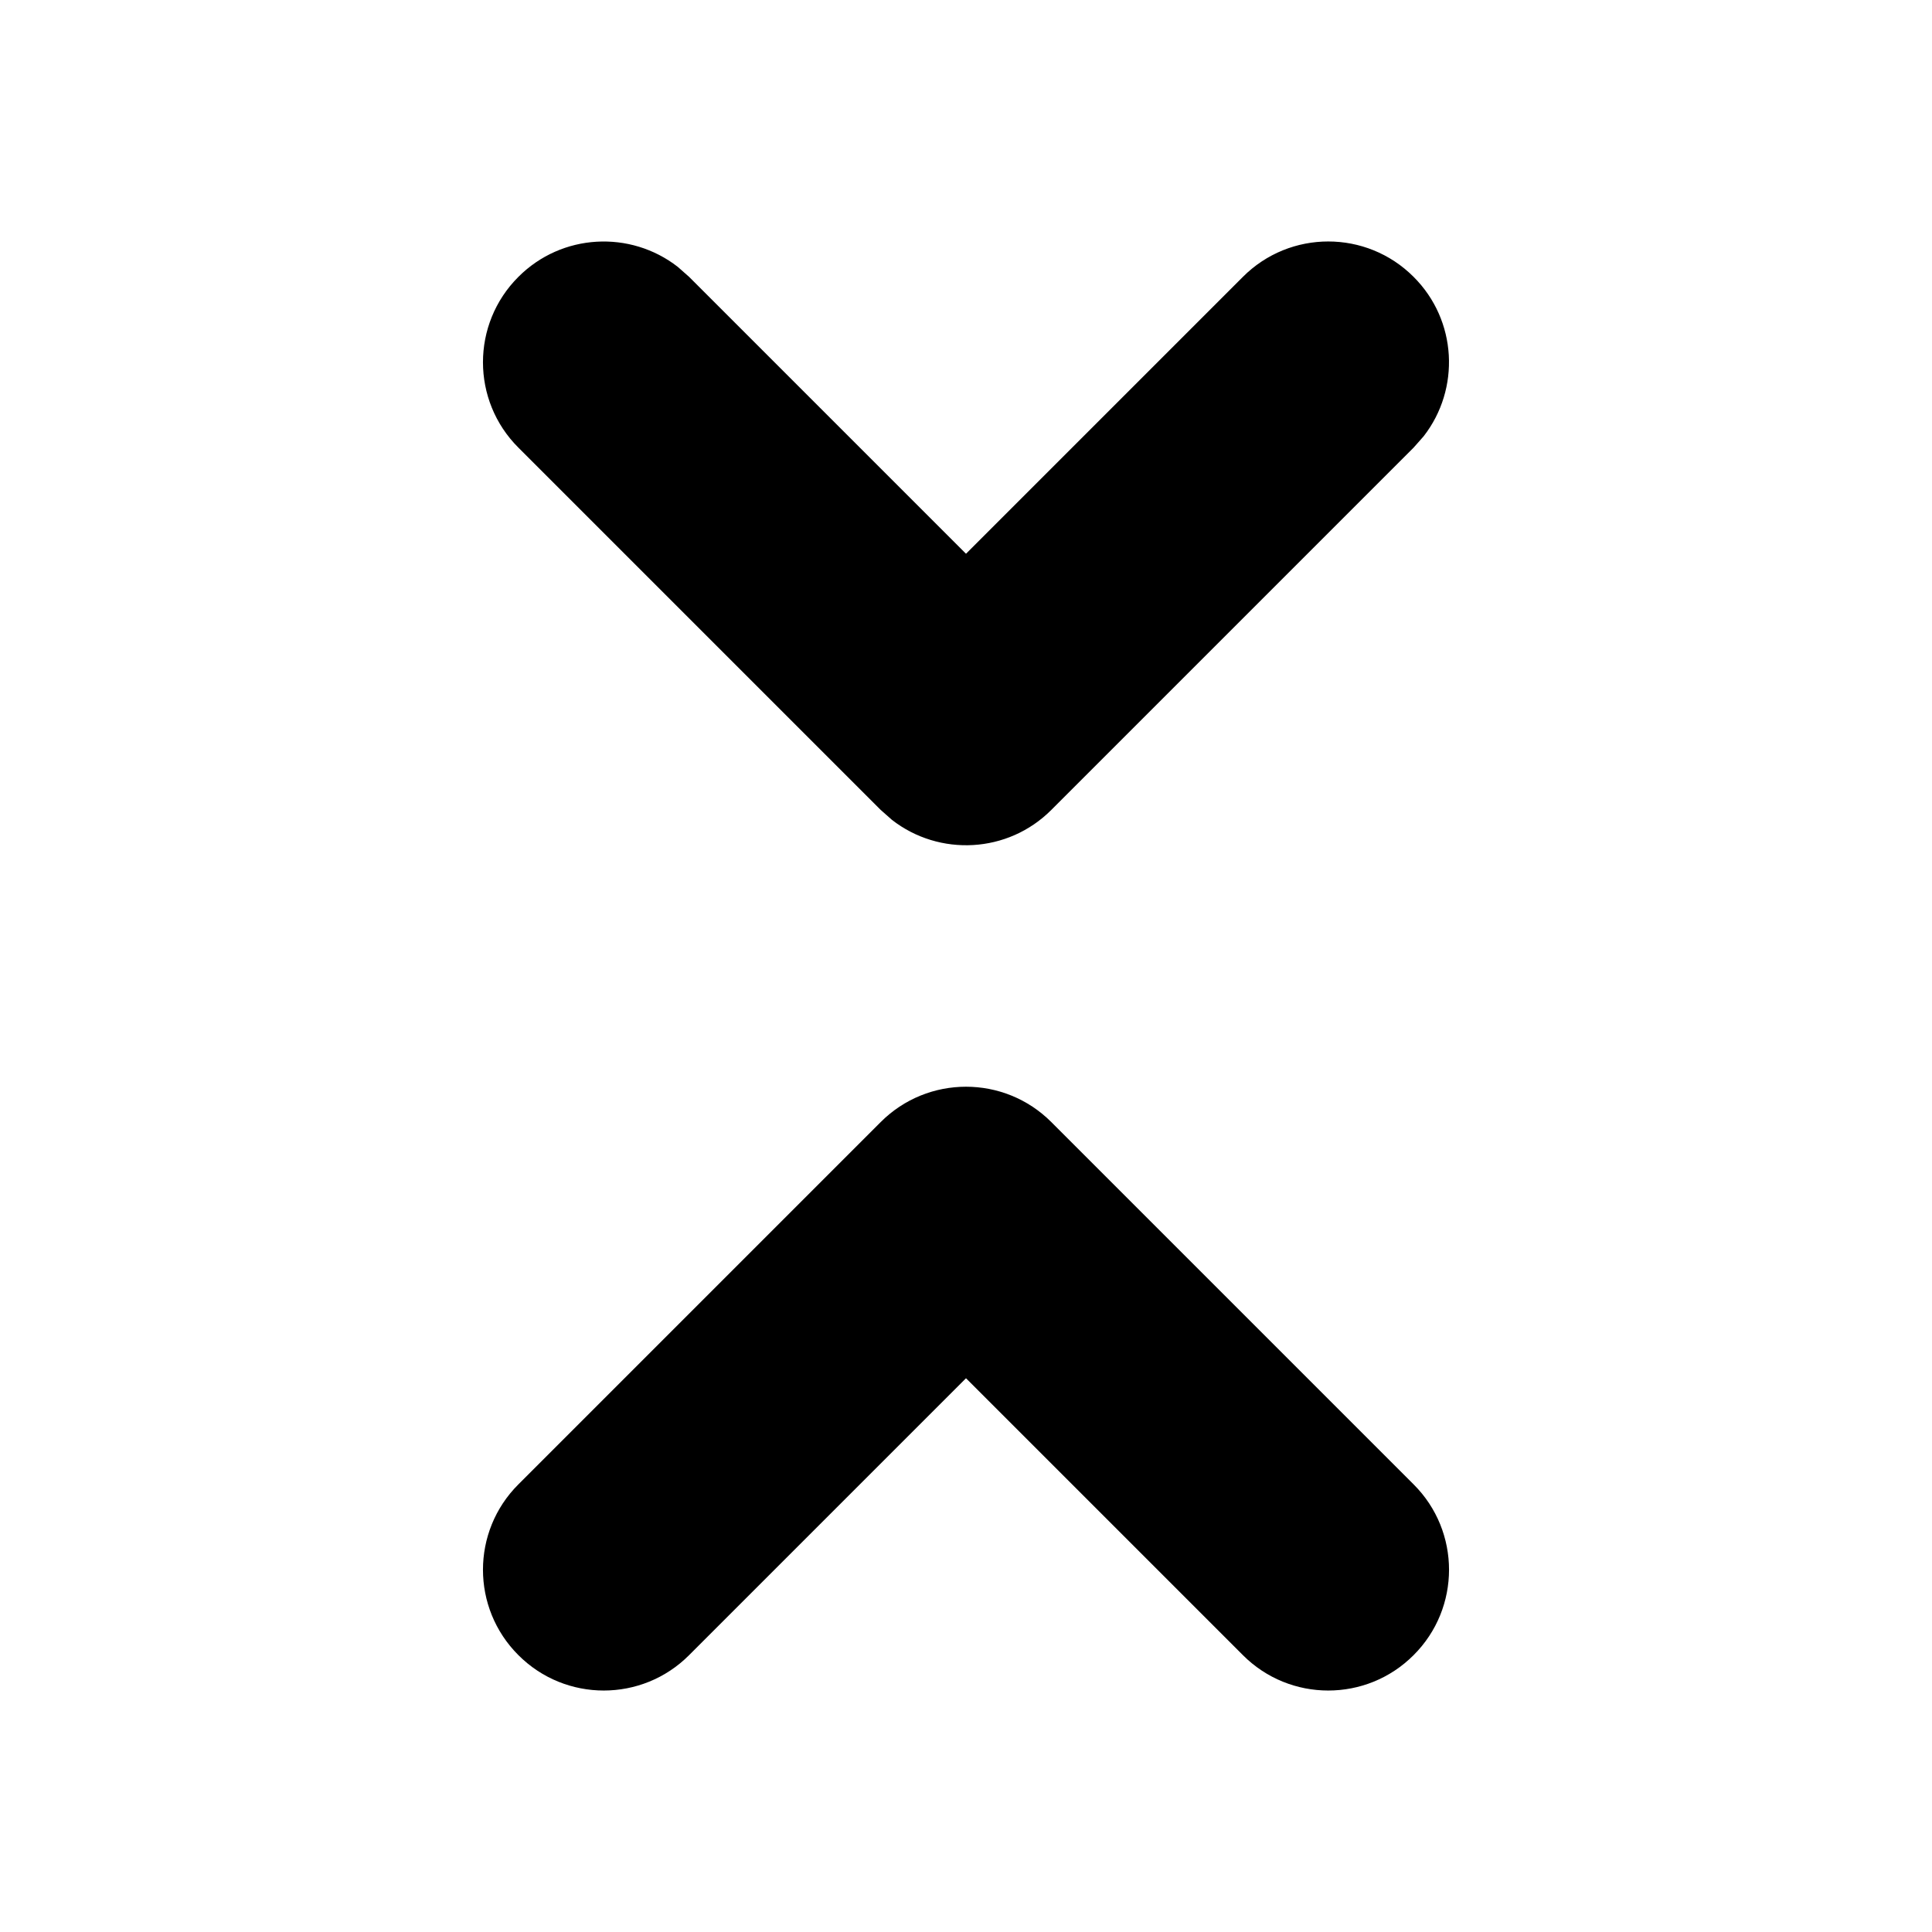 <svg width="16" height="16" viewBox="0 0 16 16" fill="none" xmlns="http://www.w3.org/2000/svg">
<path fill-rule="evenodd" clip-rule="evenodd" d="M8.707 9.293L11.707 12.293C12.098 12.683 12.098 13.317 11.707 13.707C11.317 14.098 10.683 14.098 10.293 13.707L8 11.414L5.707 13.707C5.317 14.098 4.683 14.098 4.293 13.707C3.902 13.317 3.902 12.683 4.293 12.293L7.293 9.293C7.683 8.902 8.317 8.902 8.707 9.293ZM4.293 2.293C4.653 1.932 5.221 1.905 5.613 2.21L5.707 2.293L8 4.586L10.293 2.293C10.683 1.902 11.317 1.902 11.707 2.293C12.068 2.653 12.095 3.221 11.79 3.613L11.707 3.707L8.707 6.707C8.347 7.068 7.779 7.095 7.387 6.79L7.293 6.707L4.293 3.707C3.902 3.317 3.902 2.683 4.293 2.293Z" fill="black"/>
</svg>
